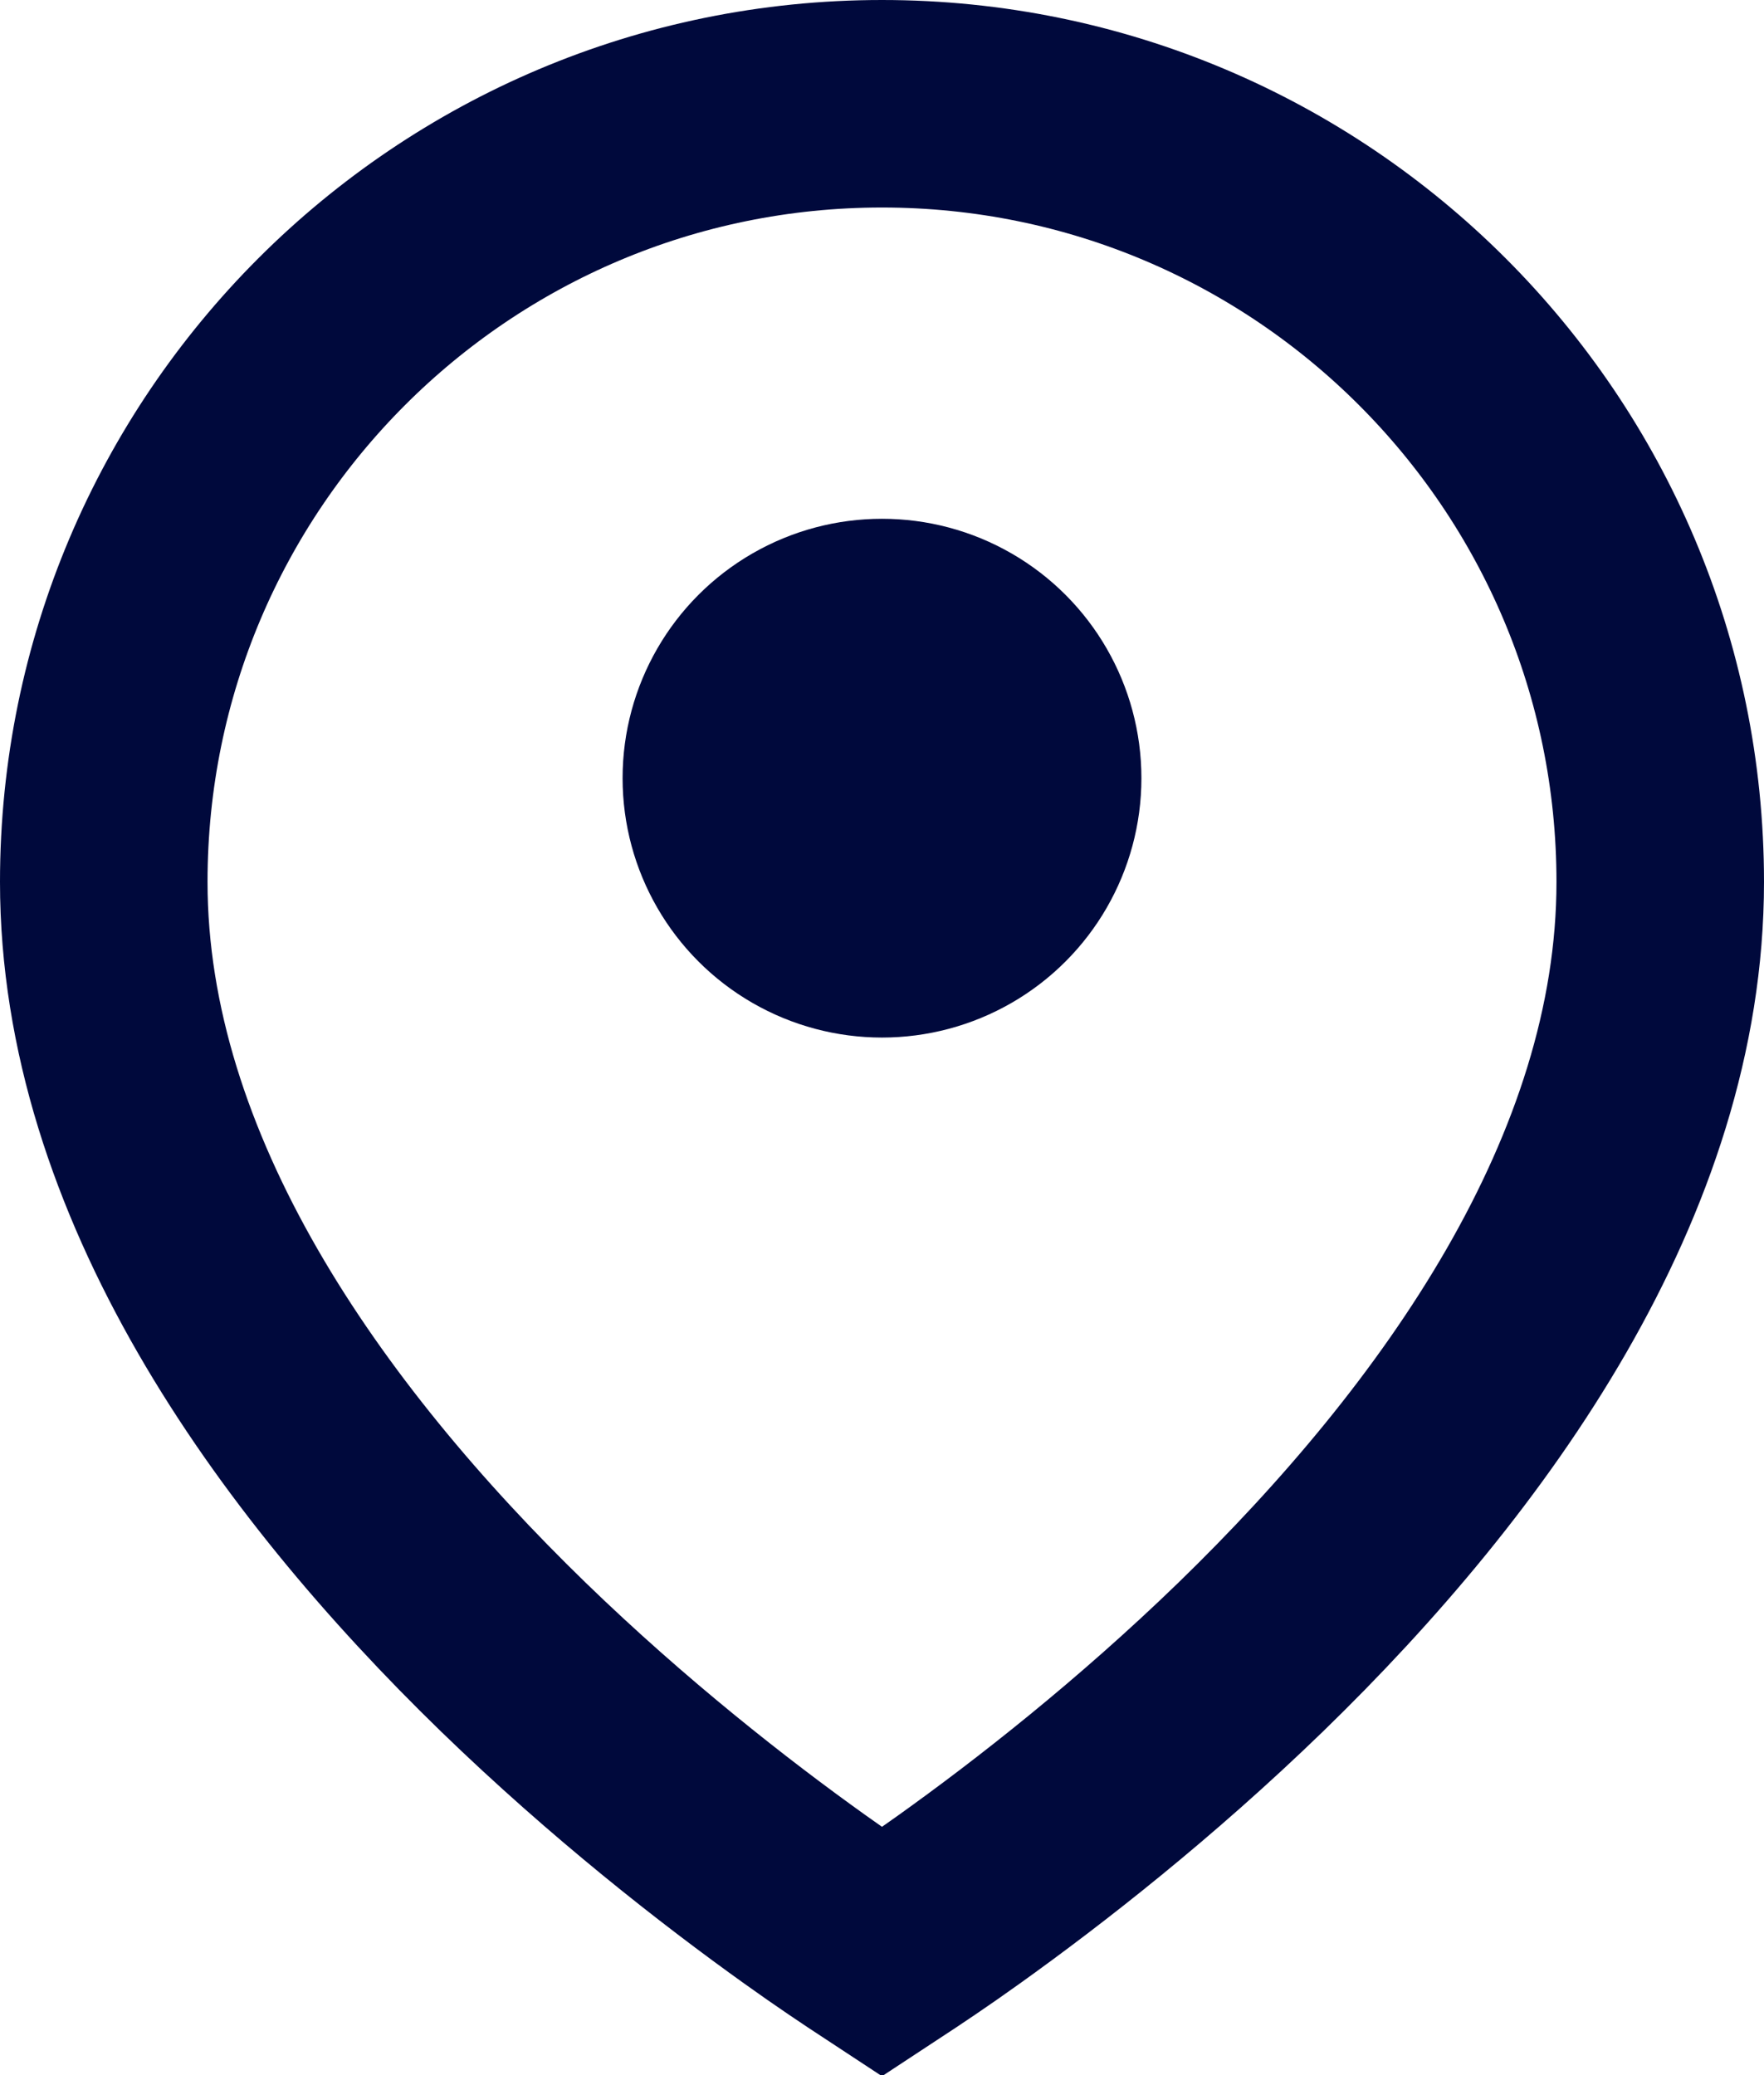 <svg xmlns="http://www.w3.org/2000/svg" width="17" height="20" viewBox="0 0 17 20" fill="none">
  <path d="M8.5 1C12.642 1 16 4.358 16 8.5C16 11.328 14.13 13.954 12.054 15.97C11.036 16.957 10.015 17.754 9.246 18.304C8.956 18.512 8.701 18.682 8.5 18.814C8.299 18.682 8.044 18.512 7.754 18.304C6.985 17.754 5.964 16.957 4.946 15.97C2.87 13.954 1 11.328 1 8.5C1 4.358 4.358 1 8.5 1Z" stroke="#00093C" stroke-width="2"/>
  <circle cx="8.5" cy="7.5" r="2.5" fill="#00093C"/>
</svg>